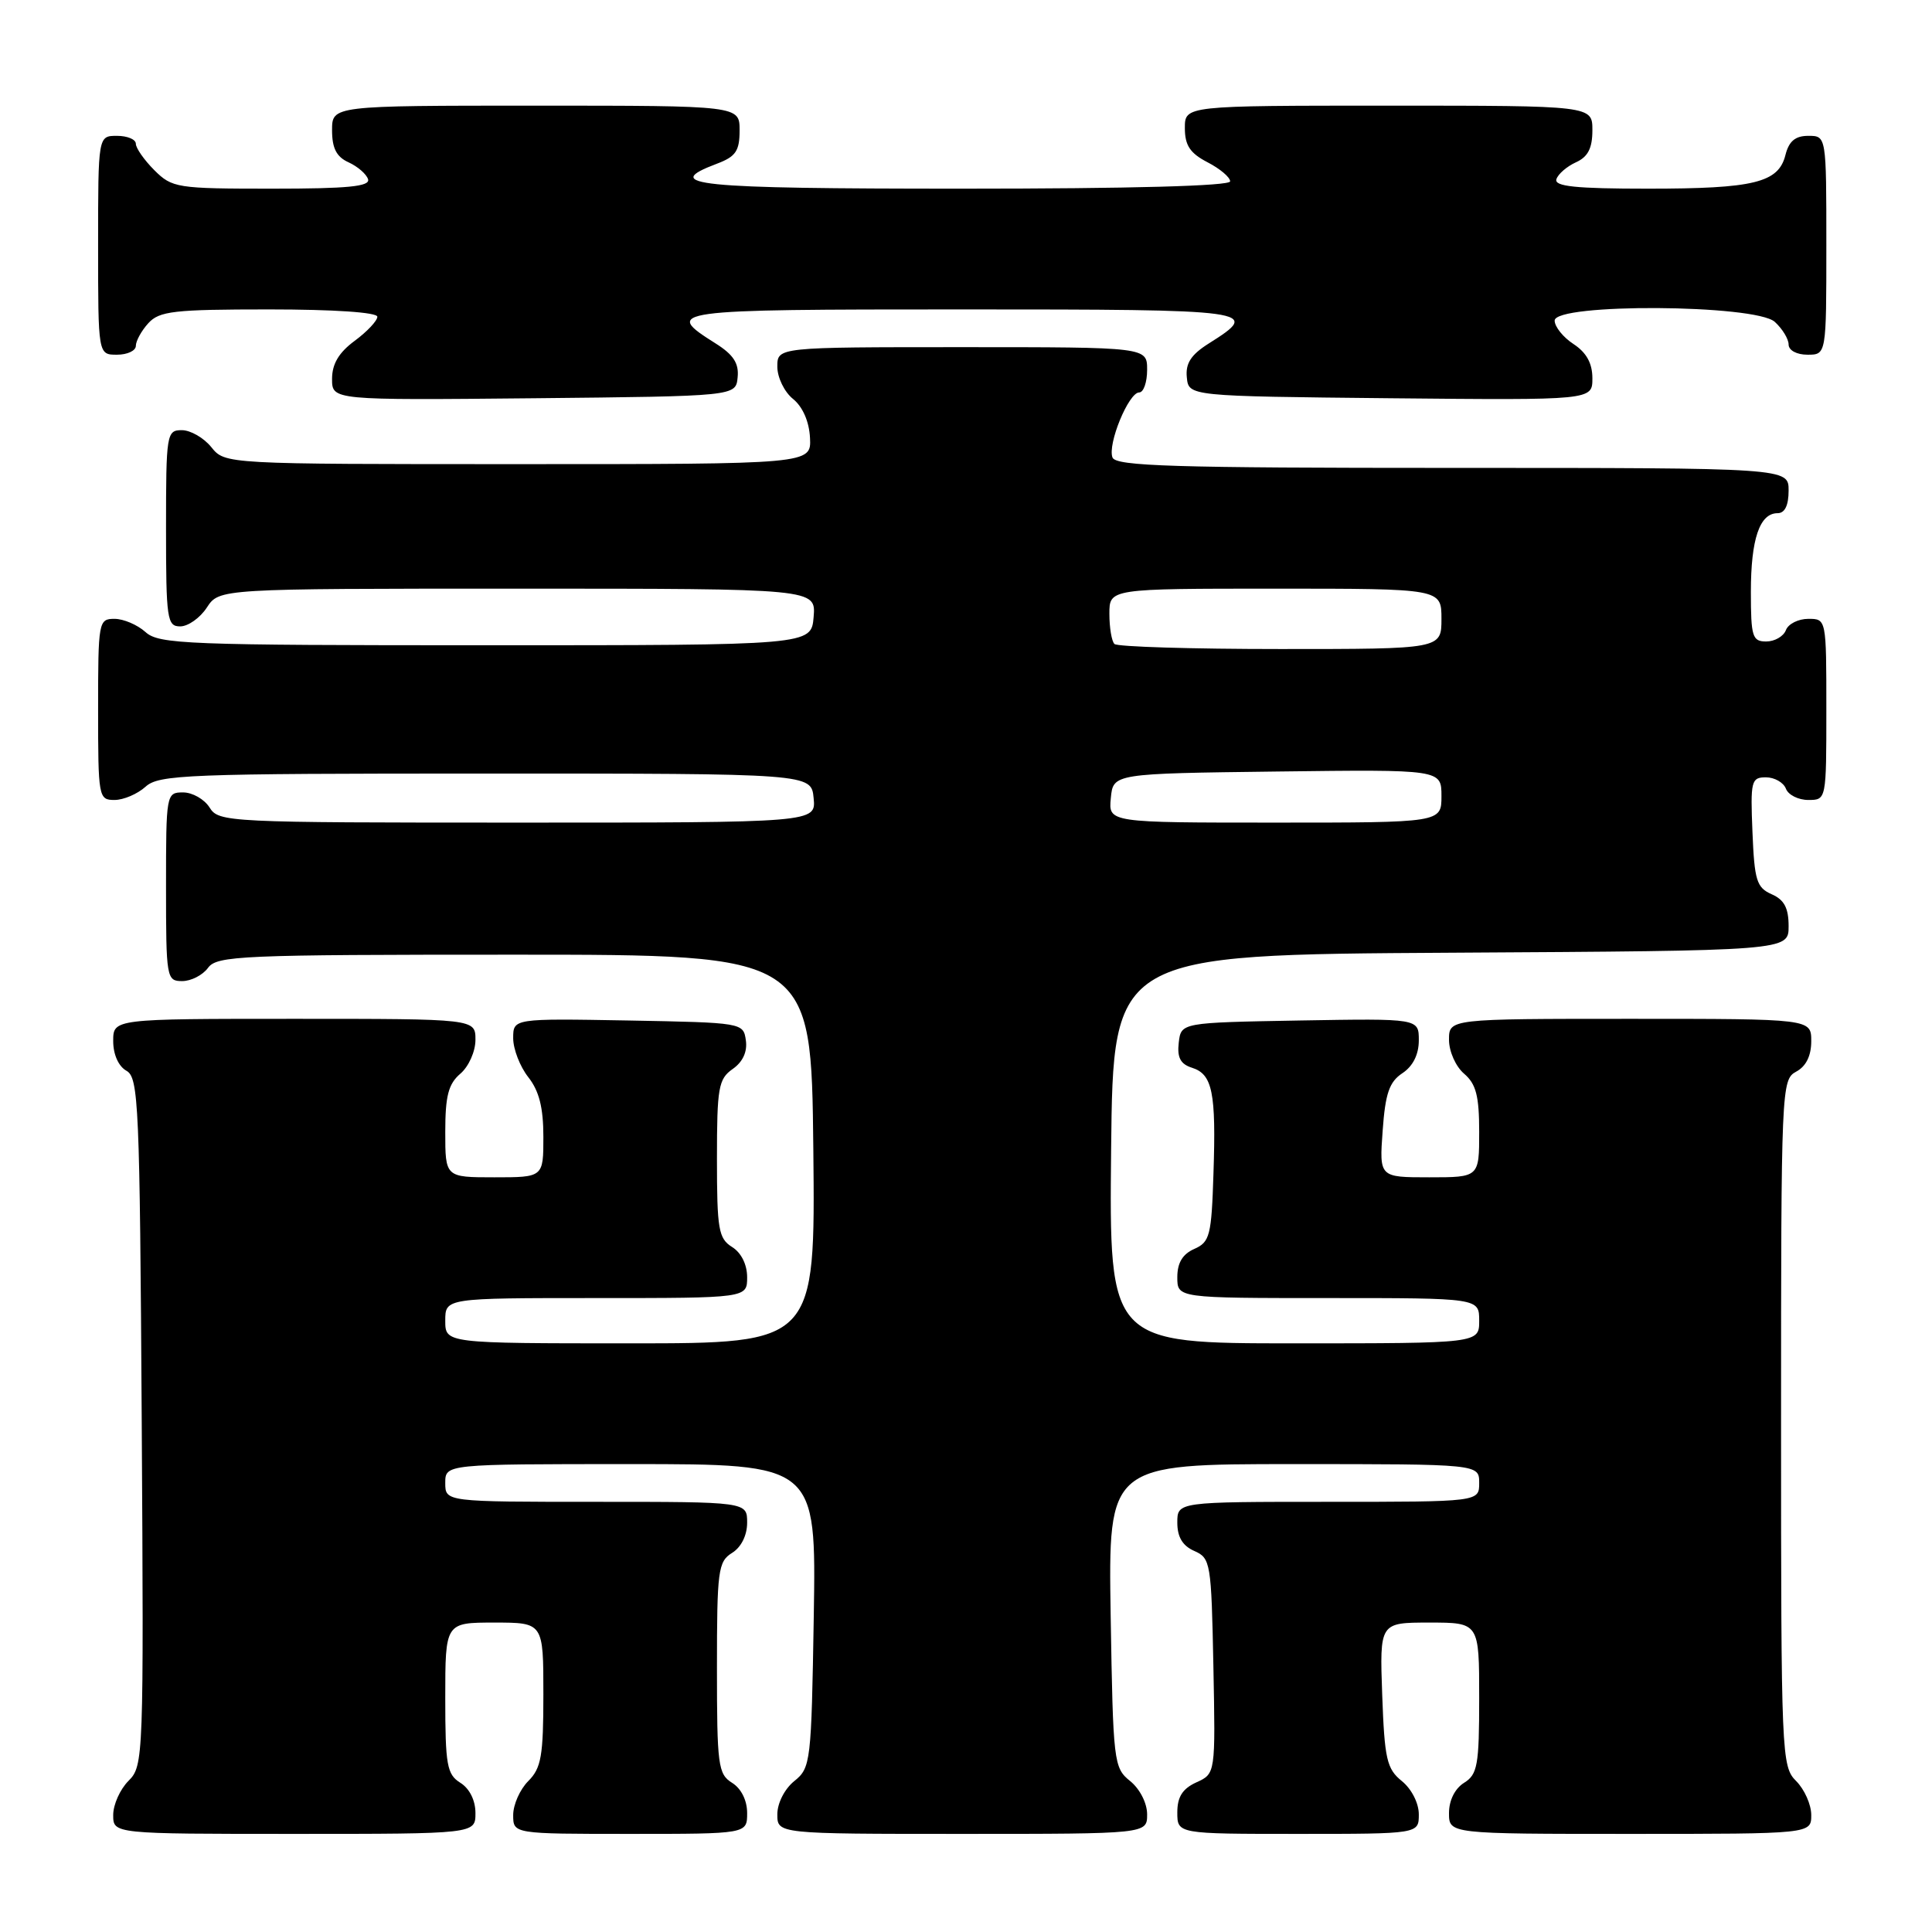 <?xml version="1.0" encoding="UTF-8" standalone="no"?>
<!DOCTYPE svg PUBLIC "-//W3C//DTD SVG 1.1//EN" "http://www.w3.org/Graphics/SVG/1.1/DTD/svg11.dtd" >
<svg xmlns="http://www.w3.org/2000/svg" xmlns:xlink="http://www.w3.org/1999/xlink" version="1.1" viewBox="0 0 256 256">
 <g >
 <path fill="currentColor"
d=" M 63.00 240.24 C 63.00 238.56 62.22 236.99 61.00 236.23 C 59.22 235.12 59.00 233.90 59.00 224.99 C 59.00 215.00 59.00 215.00 65.50 215.00 C 72.00 215.00 72.00 215.00 72.00 224.50 C 72.00 232.67 71.72 234.28 70.00 236.00 C 68.90 237.10 68.00 239.12 68.00 240.50 C 68.00 243.00 68.00 243.00 83.50 243.00 C 99.00 243.00 99.00 243.00 99.00 240.24 C 99.00 238.56 98.22 236.99 97.00 236.23 C 95.15 235.08 95.00 233.90 95.00 221.00 C 95.00 208.10 95.15 206.92 97.00 205.77 C 98.22 205.01 99.00 203.44 99.00 201.76 C 99.00 199.00 99.00 199.00 79.00 199.00 C 59.00 199.00 59.00 199.00 59.00 196.50 C 59.00 194.00 59.00 194.00 83.58 194.00 C 108.15 194.00 108.15 194.00 107.83 214.09 C 107.51 233.53 107.43 234.24 105.25 236.00 C 103.96 237.04 103.00 238.93 103.00 240.41 C 103.00 243.00 103.00 243.00 127.50 243.00 C 152.00 243.00 152.00 243.00 152.00 240.41 C 152.00 238.93 151.04 237.04 149.75 236.00 C 147.57 234.24 147.49 233.53 147.17 214.09 C 146.85 194.00 146.85 194.00 171.42 194.00 C 196.00 194.00 196.00 194.00 196.00 196.50 C 196.00 199.00 196.00 199.00 176.00 199.00 C 156.00 199.00 156.00 199.00 156.00 201.76 C 156.00 203.67 156.70 204.83 158.25 205.51 C 160.41 206.46 160.51 207.06 160.78 220.76 C 161.06 235.02 161.06 235.02 158.53 236.17 C 156.69 237.01 156.00 238.09 156.00 240.16 C 156.00 243.00 156.00 243.00 172.00 243.00 C 188.00 243.00 188.00 243.00 188.00 240.41 C 188.00 238.93 187.04 237.04 185.75 236.00 C 183.75 234.38 183.46 233.10 183.15 224.59 C 182.81 215.00 182.81 215.00 189.40 215.00 C 196.00 215.00 196.00 215.00 196.00 224.99 C 196.00 233.90 195.78 235.12 194.00 236.23 C 192.78 236.99 192.00 238.56 192.00 240.24 C 192.00 243.00 192.00 243.00 216.00 243.00 C 240.00 243.00 240.00 243.00 240.00 240.50 C 240.00 239.12 239.10 237.10 238.00 236.00 C 236.06 234.06 236.00 232.67 236.00 188.54 C 236.00 144.09 236.05 143.05 238.00 142.00 C 239.31 141.30 240.00 139.91 240.00 137.96 C 240.00 135.00 240.00 135.00 216.00 135.00 C 192.00 135.00 192.00 135.00 192.00 137.78 C 192.00 139.32 192.89 141.32 194.00 142.27 C 195.59 143.63 196.00 145.22 196.00 149.99 C 196.00 156.00 196.00 156.00 189.38 156.00 C 182.76 156.00 182.76 156.00 183.21 149.82 C 183.56 144.88 184.09 143.35 185.83 142.20 C 187.23 141.27 188.00 139.72 188.00 137.85 C 188.00 134.95 188.00 134.95 172.25 135.22 C 156.50 135.50 156.50 135.50 156.19 138.16 C 155.96 140.13 156.42 141.00 157.94 141.48 C 160.66 142.34 161.15 144.74 160.79 155.50 C 160.53 163.73 160.31 164.58 158.25 165.49 C 156.70 166.17 156.00 167.33 156.00 169.24 C 156.00 172.00 156.00 172.00 176.00 172.00 C 196.00 172.00 196.00 172.00 196.00 175.00 C 196.00 178.00 196.00 178.00 171.48 178.00 C 146.97 178.00 146.97 178.00 147.23 152.25 C 147.50 126.50 147.50 126.50 192.25 126.24 C 237.00 125.98 237.00 125.98 237.00 122.73 C 237.00 120.31 236.42 119.22 234.75 118.49 C 232.76 117.61 232.47 116.66 232.21 110.25 C 231.93 103.48 232.05 103.00 233.99 103.00 C 235.13 103.00 236.32 103.68 236.64 104.50 C 236.95 105.33 238.29 106.00 239.61 106.00 C 242.00 106.00 242.00 105.99 242.00 94.00 C 242.00 82.01 242.00 82.00 239.61 82.00 C 238.29 82.00 236.95 82.67 236.64 83.50 C 236.32 84.33 235.15 85.00 234.03 85.00 C 232.20 85.00 232.00 84.37 232.00 78.43 C 232.00 71.43 233.16 68.00 235.54 68.00 C 236.50 68.00 237.00 66.97 237.00 65.00 C 237.00 62.00 237.00 62.00 192.47 62.00 C 155.48 62.00 147.85 61.77 147.41 60.62 C 146.73 58.86 149.55 52.00 150.95 52.00 C 151.53 52.00 152.00 50.65 152.00 49.00 C 152.00 46.00 152.00 46.00 127.50 46.00 C 103.00 46.00 103.00 46.00 103.00 48.59 C 103.00 50.01 103.93 51.94 105.08 52.86 C 106.37 53.91 107.22 55.86 107.33 58.02 C 107.50 61.50 107.50 61.50 68.66 61.50 C 29.82 61.50 29.82 61.50 28.00 59.25 C 27.00 58.01 25.24 57.00 24.09 57.00 C 22.08 57.00 22.00 57.48 22.00 70.00 C 22.00 82.07 22.14 83.00 23.88 83.00 C 24.92 83.00 26.51 81.88 27.41 80.50 C 29.05 78.00 29.05 78.00 68.58 78.00 C 108.12 78.00 108.12 78.00 107.81 81.75 C 107.50 85.50 107.50 85.50 64.35 85.50 C 24.67 85.50 21.05 85.36 19.28 83.75 C 18.21 82.79 16.37 82.00 15.17 82.00 C 13.06 82.00 13.00 82.35 13.00 94.00 C 13.00 105.65 13.06 106.00 15.17 106.00 C 16.37 106.00 18.21 105.21 19.28 104.25 C 21.05 102.64 24.67 102.50 64.35 102.50 C 107.50 102.50 107.50 102.50 107.81 105.75 C 108.13 109.00 108.13 109.00 68.57 109.00 C 30.10 109.00 28.98 108.95 27.77 107.00 C 27.08 105.90 25.50 105.00 24.26 105.00 C 22.03 105.00 22.00 105.19 22.00 117.50 C 22.00 129.61 22.07 130.00 24.14 130.00 C 25.32 130.00 26.86 129.21 27.56 128.25 C 28.74 126.63 31.86 126.50 68.17 126.50 C 107.50 126.50 107.50 126.50 107.77 152.25 C 108.03 178.00 108.03 178.00 83.52 178.00 C 59.00 178.00 59.00 178.00 59.00 175.00 C 59.00 172.00 59.00 172.00 79.00 172.00 C 99.00 172.00 99.00 172.00 99.00 169.24 C 99.00 167.56 98.22 165.99 97.00 165.23 C 95.21 164.11 95.00 162.90 95.00 153.55 C 95.00 144.11 95.20 142.97 97.08 141.65 C 98.42 140.72 99.05 139.36 98.83 137.85 C 98.50 135.52 98.40 135.50 83.25 135.22 C 68.00 134.95 68.00 134.95 68.00 137.57 C 68.00 139.01 68.90 141.33 70.00 142.73 C 71.44 144.55 72.00 146.78 72.00 150.63 C 72.00 156.00 72.00 156.00 65.50 156.00 C 59.00 156.00 59.00 156.00 59.00 149.99 C 59.00 145.22 59.41 143.63 61.00 142.27 C 62.11 141.32 63.00 139.32 63.00 137.78 C 63.00 135.00 63.00 135.00 39.00 135.00 C 15.00 135.00 15.00 135.00 15.00 137.95 C 15.00 139.72 15.70 141.29 16.75 141.88 C 18.37 142.79 18.52 146.24 18.78 188.40 C 19.05 233.02 19.02 233.98 17.03 235.97 C 15.91 237.09 15.00 239.12 15.00 240.50 C 15.00 243.00 15.00 243.00 39.00 243.00 C 63.00 243.00 63.00 243.00 63.00 240.24 Z  M 97.74 50.00 C 97.93 48.14 97.18 46.99 94.81 45.50 C 87.83 41.10 88.55 41.00 127.50 41.00 C 166.45 41.00 167.17 41.10 160.19 45.50 C 157.82 46.99 157.07 48.14 157.26 50.00 C 157.50 52.50 157.50 52.50 184.25 52.77 C 211.00 53.03 211.00 53.03 211.00 50.13 C 211.00 48.14 210.22 46.72 208.50 45.59 C 207.12 44.69 206.00 43.29 206.00 42.48 C 206.00 40.16 232.59 40.32 235.17 42.65 C 236.18 43.57 237.00 44.92 237.00 45.65 C 237.00 46.42 238.07 47.00 239.50 47.00 C 242.00 47.00 242.00 47.00 242.00 32.50 C 242.00 18.00 242.00 18.00 239.61 18.00 C 237.88 18.00 237.04 18.71 236.58 20.54 C 235.66 24.21 232.43 25.00 218.35 25.00 C 208.79 25.00 205.93 24.70 206.23 23.75 C 206.45 23.06 207.61 22.06 208.81 21.51 C 210.41 20.79 211.00 19.65 211.00 17.26 C 211.00 14.00 211.00 14.00 184.00 14.00 C 157.00 14.00 157.00 14.00 157.00 16.97 C 157.00 19.27 157.69 20.30 160.00 21.50 C 161.65 22.35 163.00 23.49 163.00 24.03 C 163.00 24.64 149.88 25.00 127.50 25.00 C 91.94 25.00 87.45 24.54 95.00 21.69 C 97.49 20.75 98.00 20.01 98.00 17.28 C 98.00 14.00 98.00 14.00 71.00 14.00 C 44.00 14.00 44.00 14.00 44.00 17.26 C 44.00 19.65 44.59 20.79 46.19 21.51 C 47.39 22.06 48.55 23.06 48.77 23.75 C 49.07 24.71 46.09 25.00 36.04 25.00 C 23.43 25.00 22.81 24.90 20.45 22.55 C 19.10 21.20 18.00 19.62 18.00 19.05 C 18.00 18.47 16.88 18.00 15.50 18.00 C 13.00 18.00 13.00 18.00 13.00 32.50 C 13.00 47.00 13.00 47.00 15.50 47.00 C 16.88 47.00 18.00 46.47 18.00 45.83 C 18.00 45.18 18.74 43.83 19.65 42.83 C 21.11 41.22 23.03 41.00 35.65 41.00 C 44.26 41.00 50.00 41.39 50.00 41.97 C 50.00 42.50 48.65 43.94 47.00 45.16 C 44.90 46.71 44.00 48.22 44.00 50.20 C 44.00 53.03 44.00 53.03 70.75 52.77 C 97.50 52.50 97.50 52.50 97.74 50.00 Z  M 147.19 105.75 C 147.50 102.50 147.50 102.50 169.25 102.23 C 191.00 101.96 191.00 101.96 191.00 105.48 C 191.00 109.00 191.00 109.00 168.94 109.00 C 146.87 109.00 146.87 109.00 147.19 105.75 Z  M 147.67 85.33 C 147.30 84.97 147.00 83.17 147.00 81.33 C 147.00 78.00 147.00 78.00 169.00 78.00 C 191.00 78.00 191.00 78.00 191.00 82.00 C 191.00 86.00 191.00 86.00 169.67 86.00 C 157.93 86.00 148.03 85.70 147.67 85.33 Z "/>
</g>
</svg>